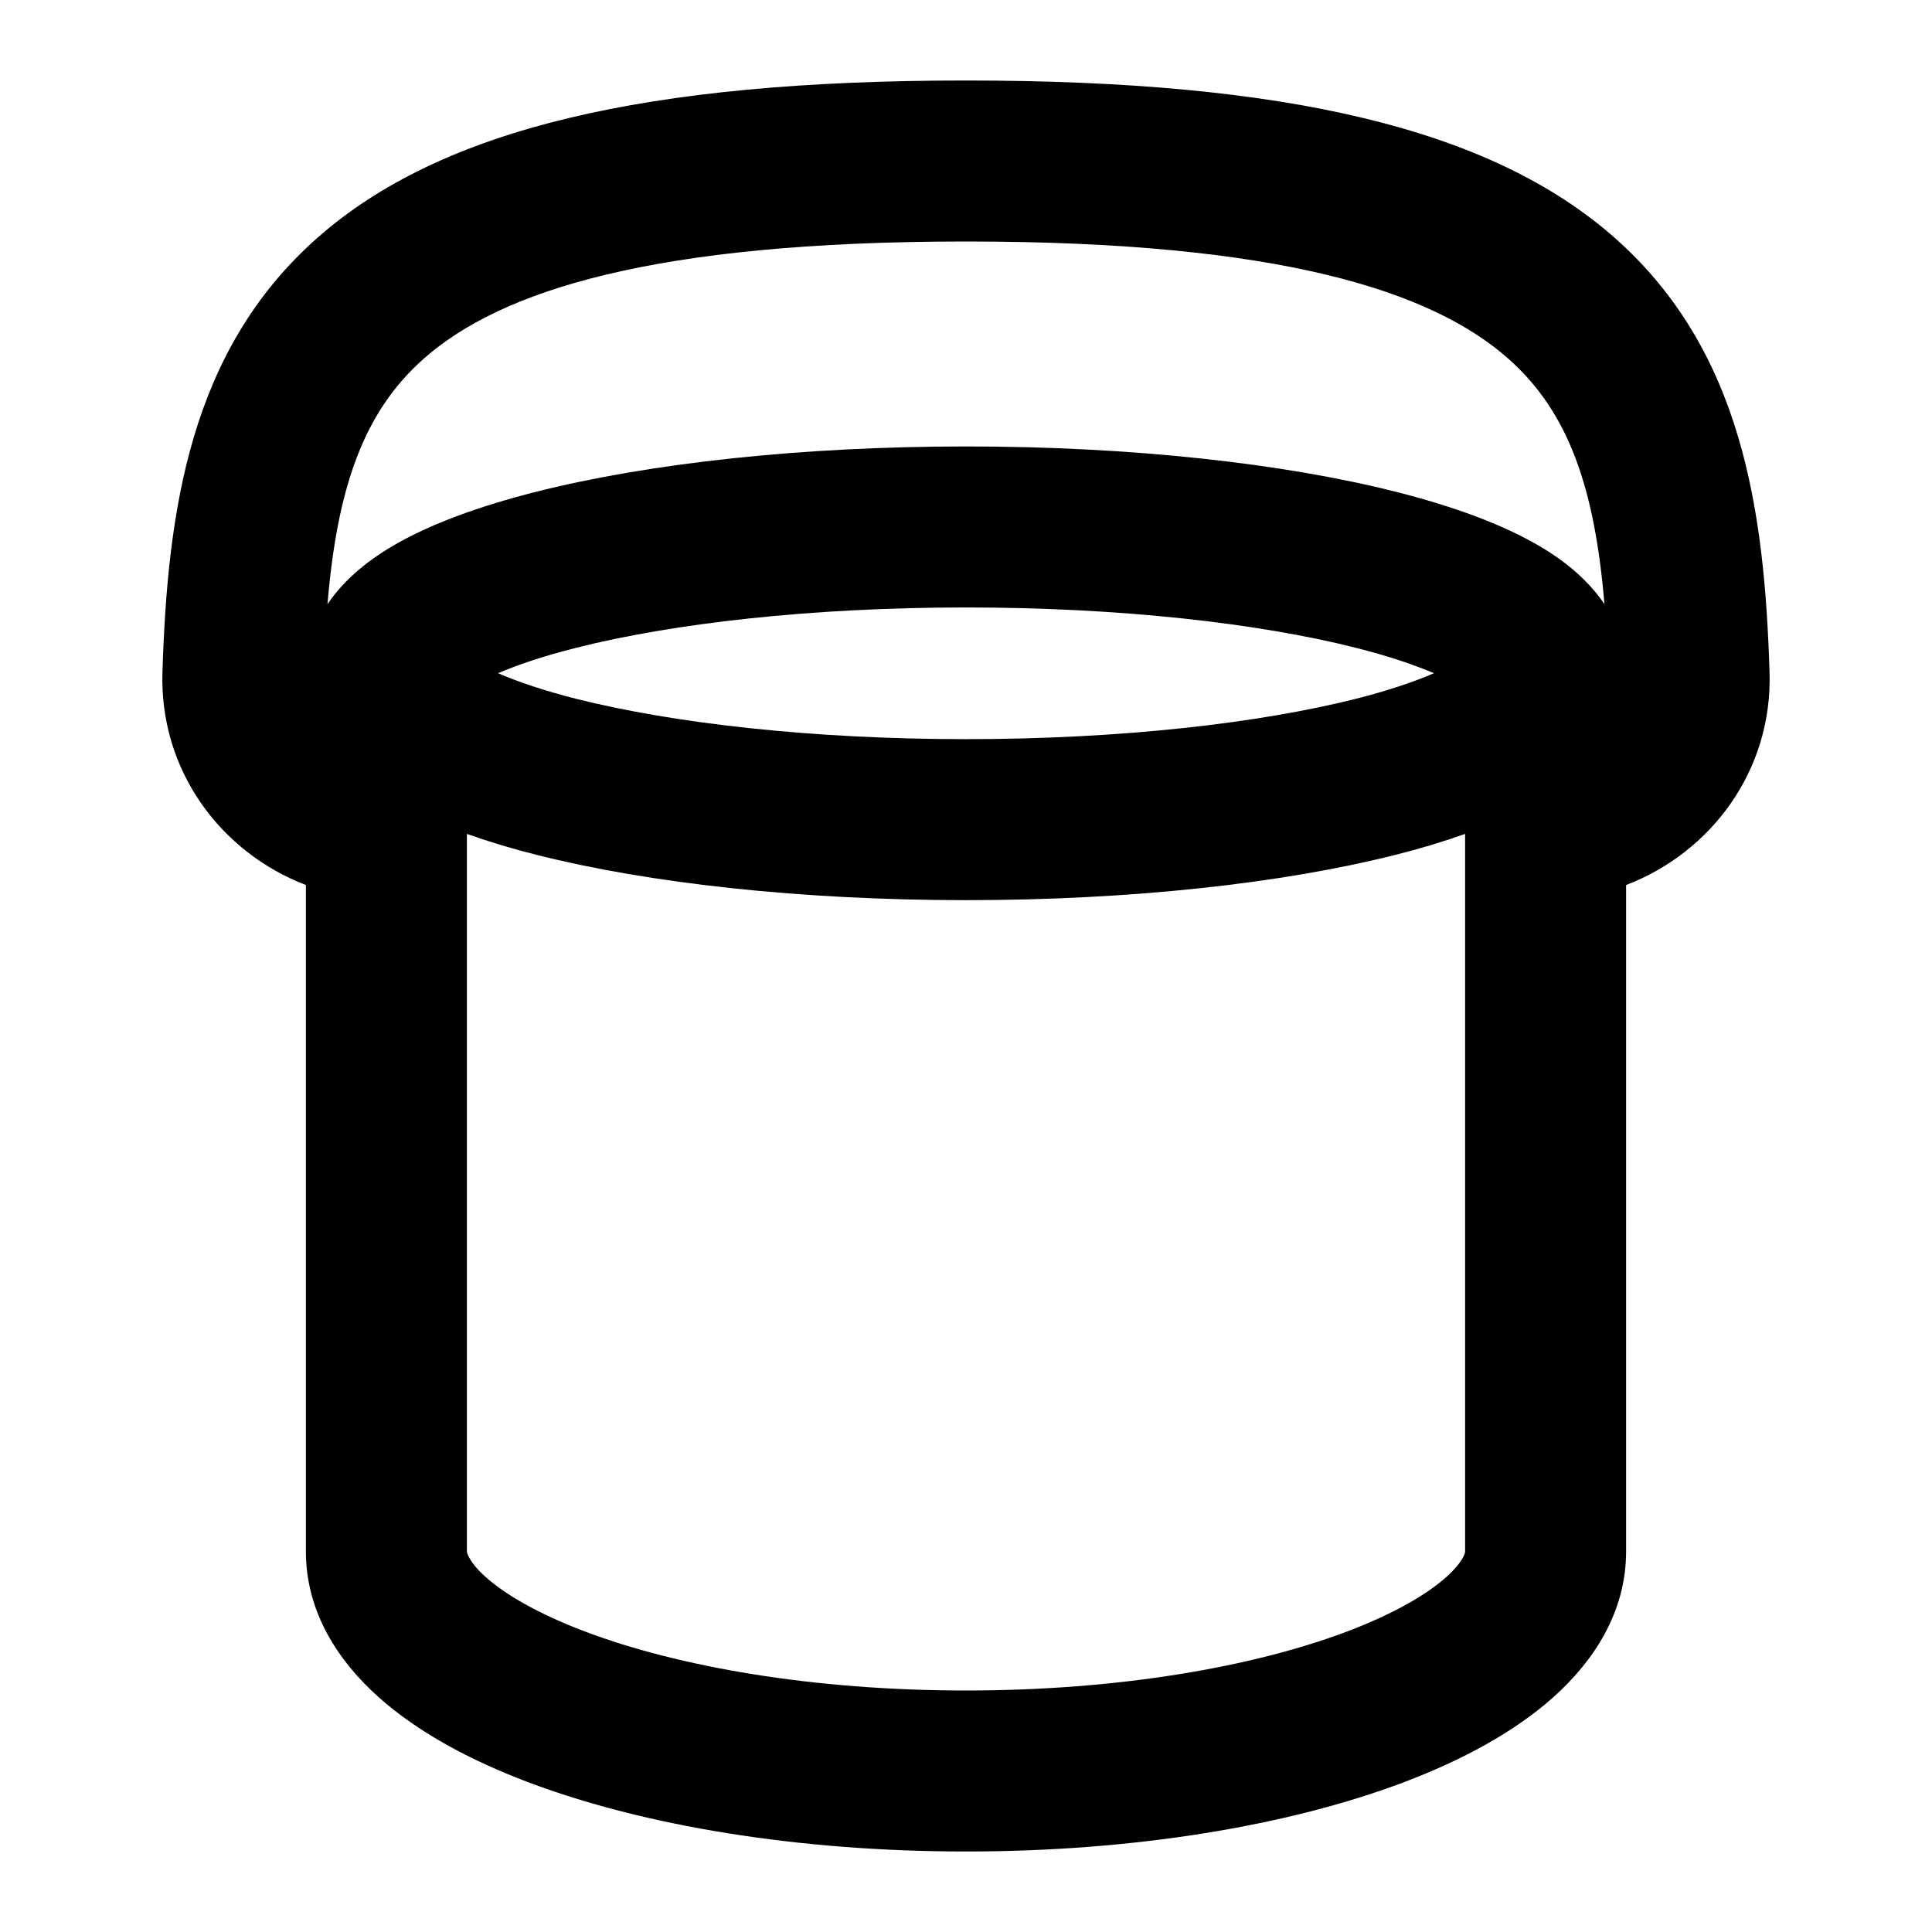 <svg width="24" height="24" viewBox="0 0 24 24" fill="none" xmlns="http://www.w3.org/2000/svg">
<path d="M18.2 10.359C17.928 10.456 17.638 10.543 17.336 10.619C15.932 10.974 14.046 11.182 12 11.182C9.955 11.182 8.068 10.974 6.664 10.619C6.362 10.543 6.072 10.456 5.8 10.359V19.273C5.8 19.276 5.8 19.297 5.827 19.347C5.856 19.401 5.915 19.485 6.033 19.59C6.273 19.805 6.678 20.044 7.263 20.266C8.426 20.706 10.101 21 12 21C13.899 21 15.573 20.706 16.737 20.266C17.322 20.044 17.727 19.805 17.967 19.59C18.084 19.485 18.145 19.401 18.174 19.347C18.201 19.298 18.2 19.276 18.2 19.273V10.359ZM12 7.546C10.07 7.546 8.356 7.744 7.154 8.048C6.75 8.15 6.429 8.259 6.187 8.363C6.429 8.467 6.75 8.578 7.154 8.68C8.356 8.983 10.07 9.182 12 9.182C13.931 9.182 15.644 8.983 16.846 8.68C17.25 8.578 17.571 8.467 17.813 8.363C17.571 8.26 17.25 8.15 16.846 8.048C15.644 7.744 13.931 7.546 12 7.546ZM12 3C8.1 3 6.218 3.614 5.266 4.454C4.51 5.121 4.189 6.068 4.068 7.506C4.29 7.175 4.608 6.943 4.853 6.797C5.336 6.508 5.97 6.284 6.664 6.108C8.068 5.754 9.955 5.546 12 5.546C14.046 5.546 15.932 5.754 17.336 6.108C18.03 6.284 18.663 6.508 19.147 6.797C19.392 6.943 19.709 7.175 19.931 7.505C19.81 6.067 19.49 5.121 18.735 4.454C17.783 3.614 15.9 3 12 3ZM20.2 19.273C20.2 20.034 19.789 20.642 19.301 21.079C18.813 21.516 18.163 21.865 17.446 22.137C16.003 22.683 14.078 23 12 23C9.923 23 7.998 22.683 6.555 22.137C5.837 21.865 5.187 21.516 4.699 21.079C4.211 20.642 3.8 20.034 3.8 19.273V10.994C2.746 10.591 1.98 9.574 2.018 8.351C2.081 6.348 2.355 4.356 3.943 2.954C5.484 1.595 8.031 1 12 1C15.97 1 18.517 1.594 20.058 2.954C21.646 4.356 21.919 6.348 21.982 8.351C22.02 9.574 21.254 10.591 20.2 10.994V19.273Z" fill="#000"/>
</svg>
